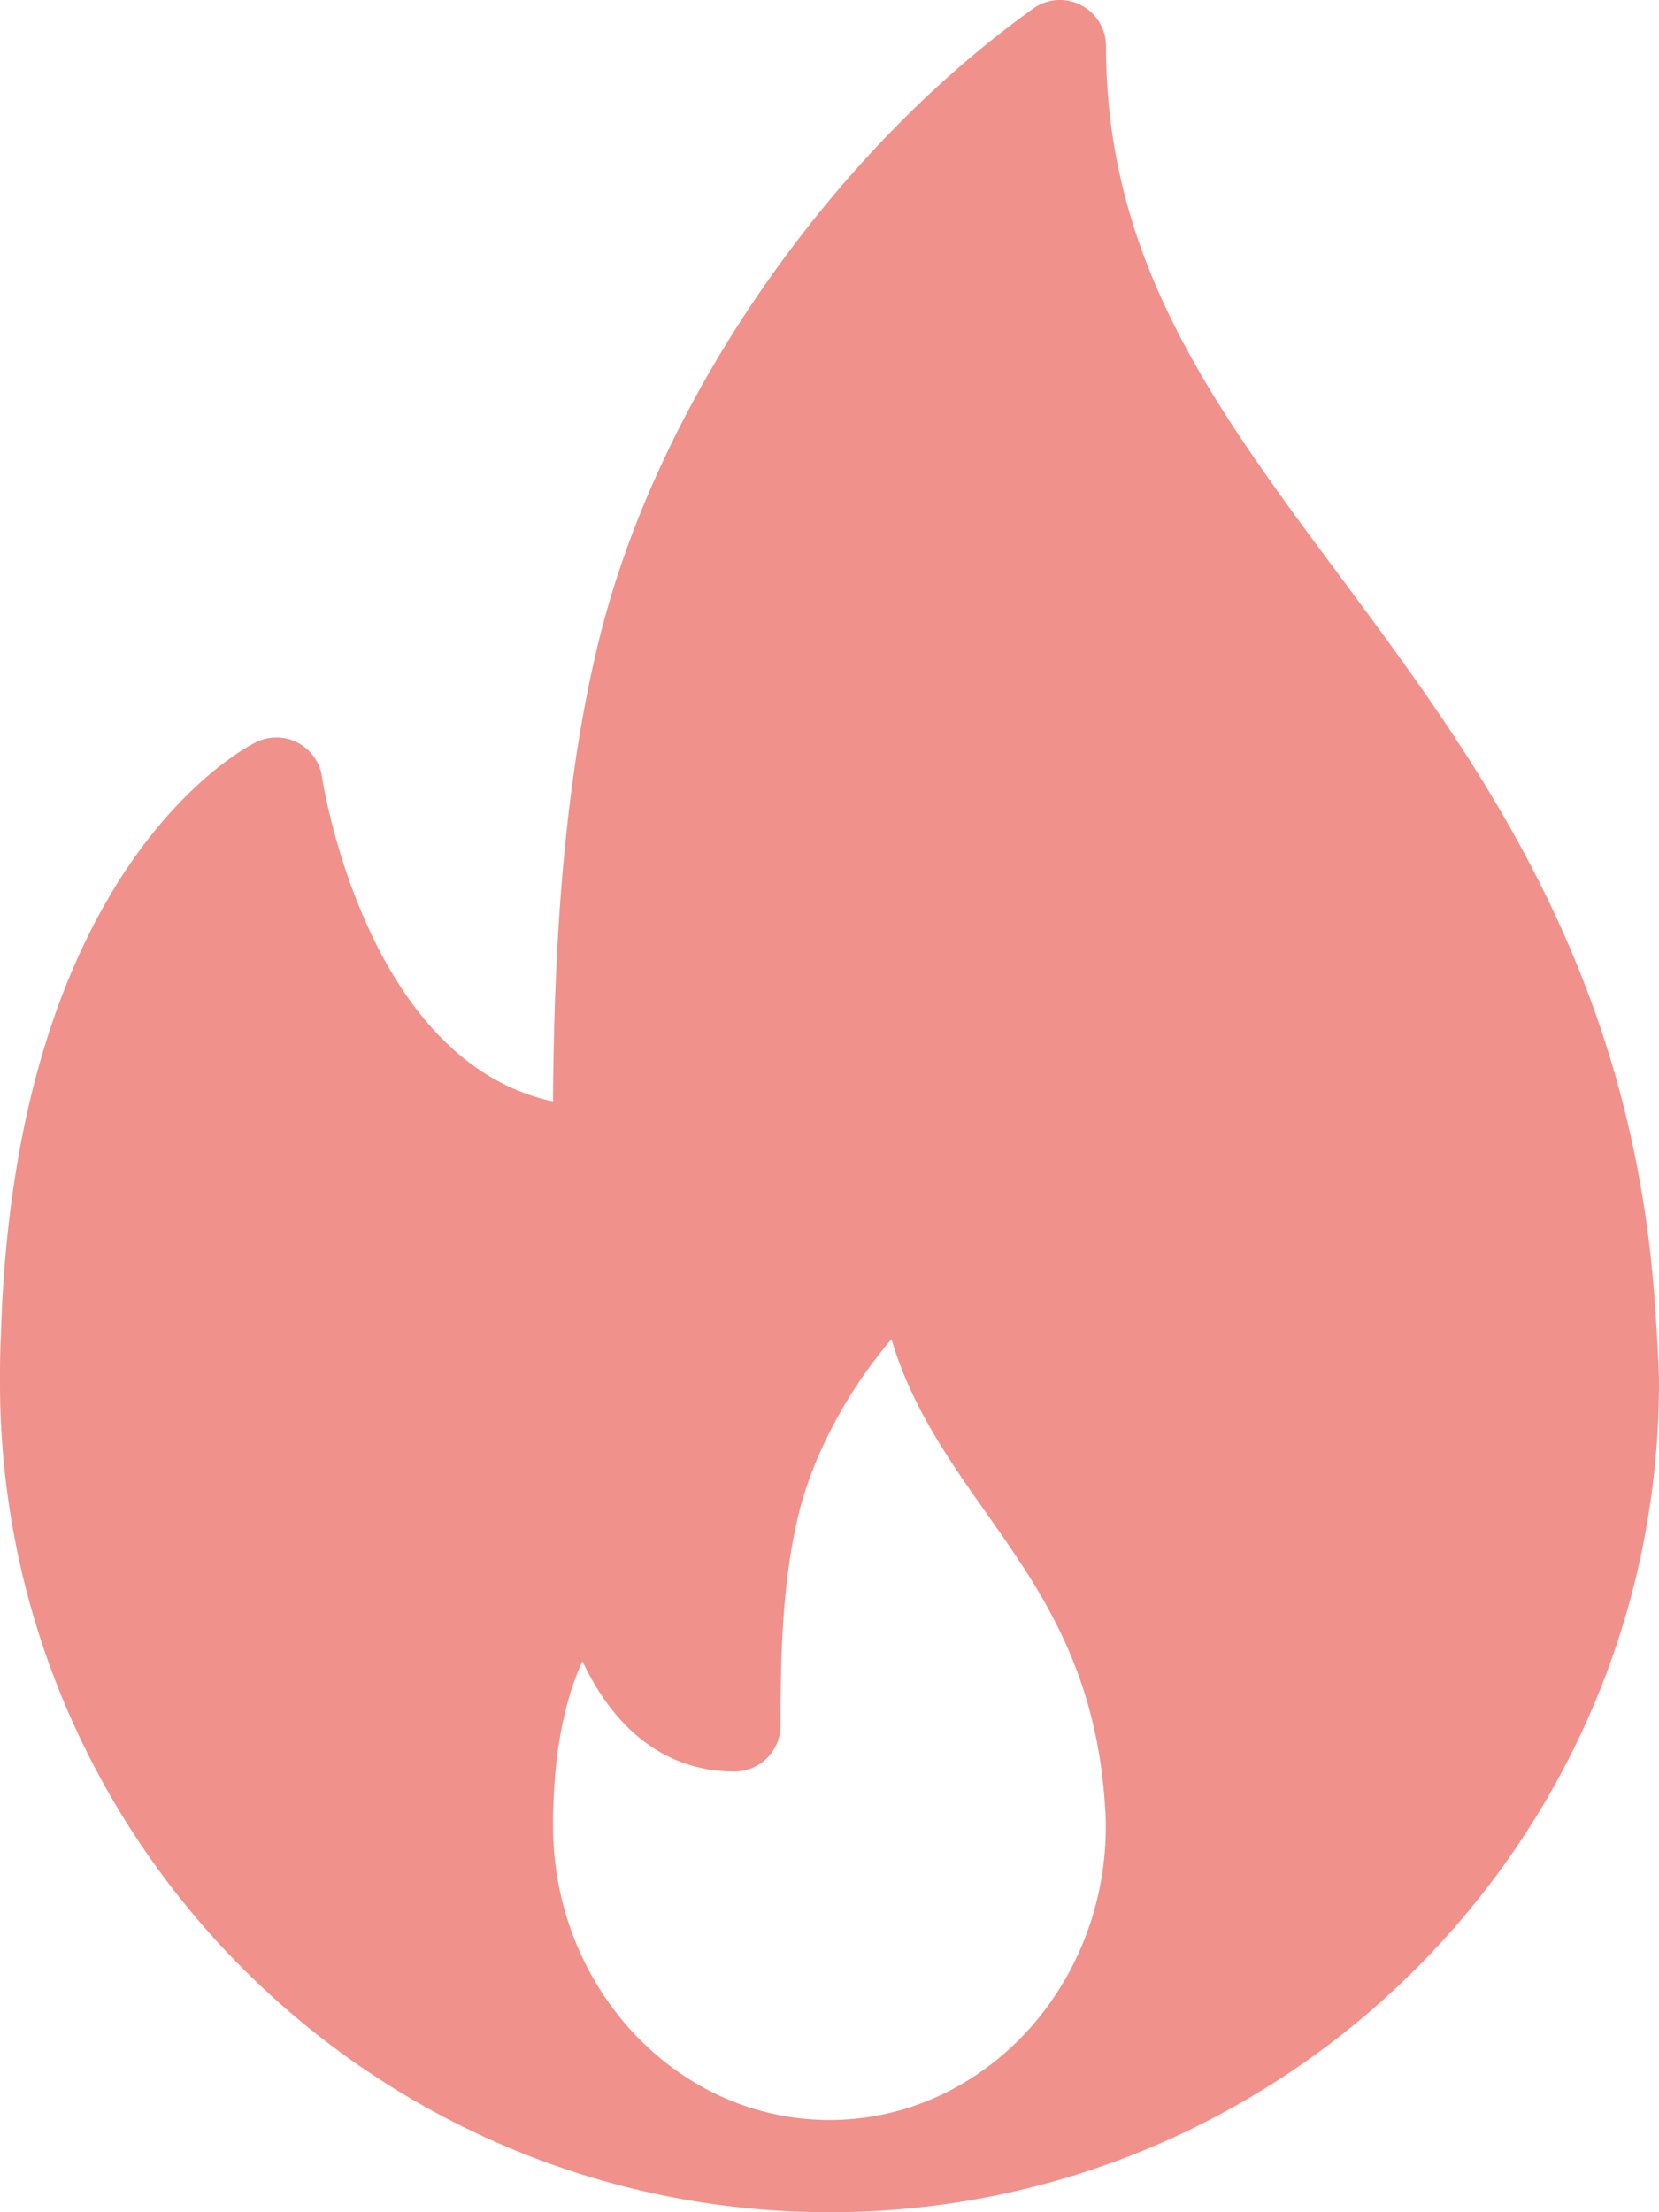 <svg id="Capa_1" data-name="Capa 1" xmlns="http://www.w3.org/2000/svg" viewBox="0 0 384 512"><defs><style>.cls-1{fill:#f0918b;}</style></defs><title>fire</title><path class="cls-1" d="M446.91,299.77c-5.86-76.36-41.42-124.21-72.78-166.44C345.08,94.24,320,60.48,320,10.68a10.68,10.68,0,0,0-5.79-9.49A10.57,10.57,0,0,0,303.13,2C256,35.71,216.72,92.52,203,146.73c-9.53,37.74-10.79,80.16-11,108.18-43.5-9.29-53.35-74.36-53.46-75.07a10.67,10.67,0,0,0-15.22-8.09c-2.28,1.1-56,28.39-59.11,137.35C64,312.73,64,316.36,64,320c0,105.86,86.14,192,192,192a1.49,1.49,0,0,0,.43,0h.14C362.17,511.68,448,425.67,448,320,448,314.67,446.91,299.77,446.91,299.77ZM256,490.65c-35.29,0-64-30.58-64-68.17,0-1.28,0-2.57.08-4.16.43-15.85,3.44-26.67,6.74-33.87C205,397.74,216.07,410,234,410a10.66,10.66,0,0,0,10.67-10.67c0-15.19.31-32.71,4.09-48.52,3.37-14,11.41-28.94,21.59-40.89,4.53,15.52,13.36,28.08,22,40.34,12.34,17.54,25.1,35.67,27.34,66.6.14,1.83.27,3.68.27,5.66C320,460.07,291.29,490.65,256,490.65Z" transform="translate(-64 0)"/></svg>